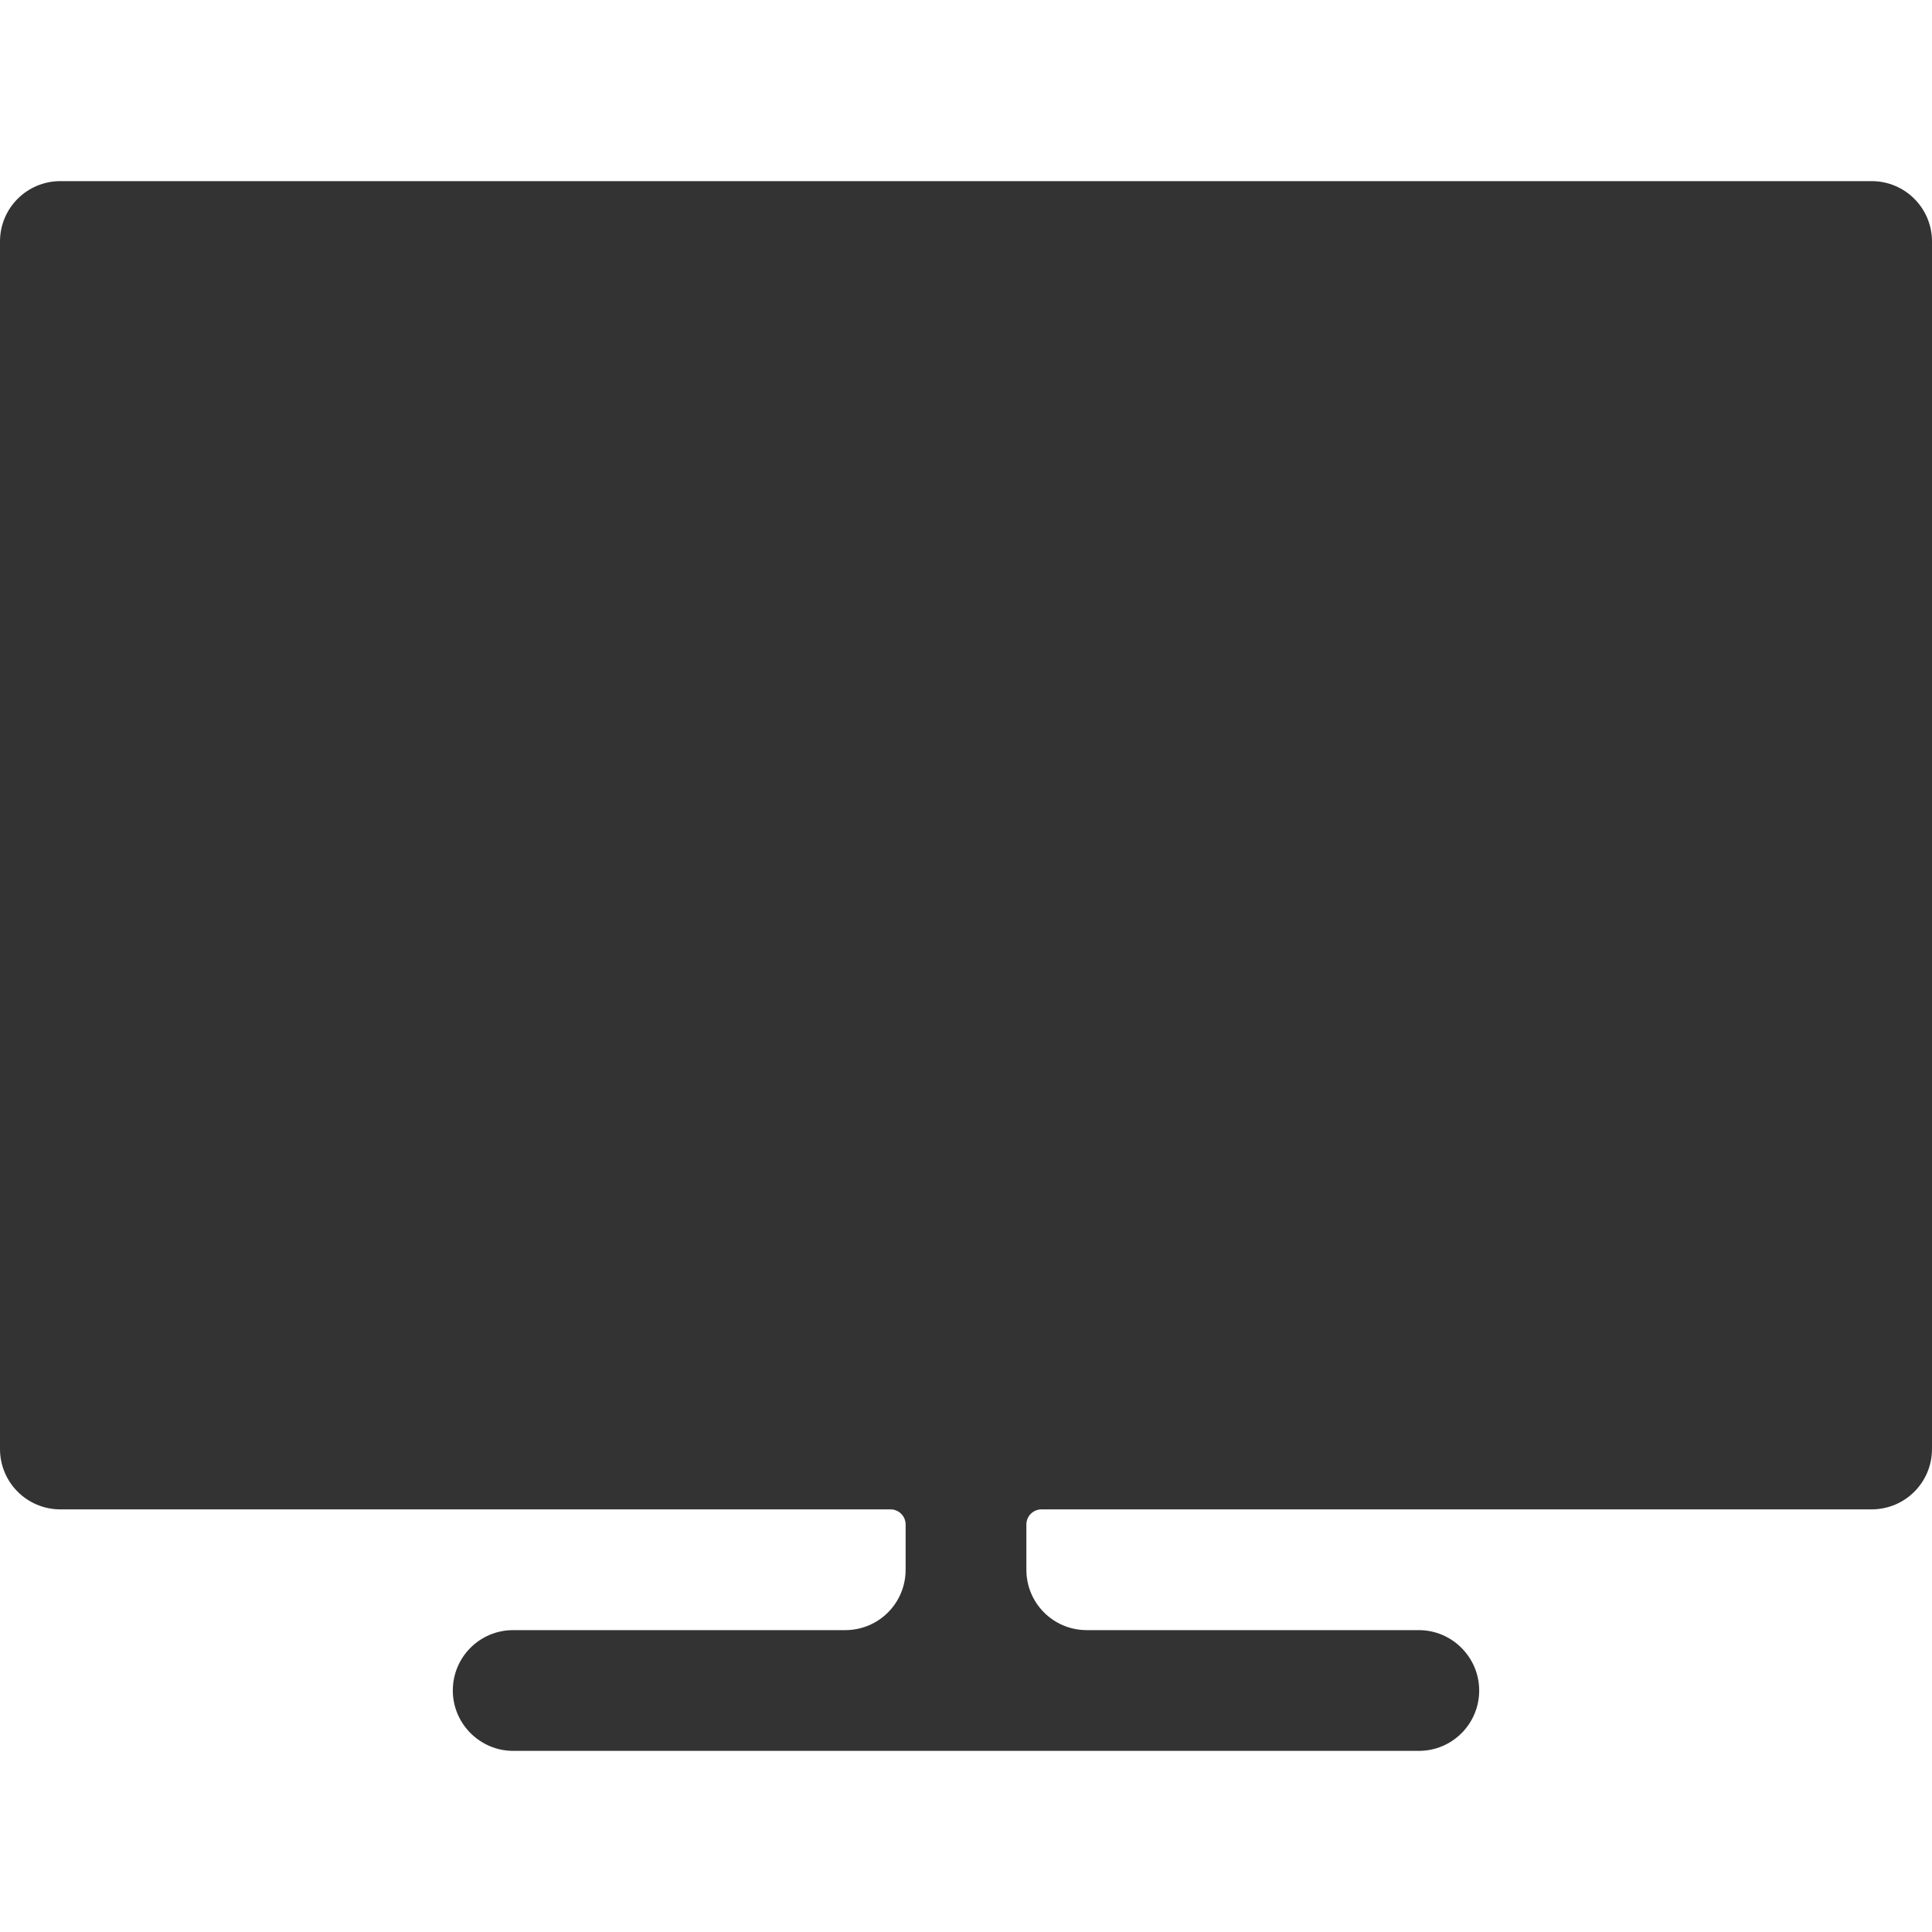 <?xml version="1.0" standalone="no"?><!DOCTYPE svg PUBLIC "-//W3C//DTD SVG 1.1//EN" "http://www.w3.org/Graphics/SVG/1.1/DTD/svg11.dtd"><svg class="icon" width="200px" height="200.00px" viewBox="0 0 1024 1024" version="1.1" xmlns="http://www.w3.org/2000/svg"><path fill="#333333" d="M1024 128v640c0 17.7-14.3 32-32 32H552c-4.4 0-8 3.6-8 8v24c0 17.7 14.3 32 32 32h176c8.8 0 16.8 3.6 22.6 9.4 5.8 5.8 9.4 13.8 9.4 22.6 0 17.7-14.3 32-32 32H272c-8.8 0-16.8-3.6-22.6-9.4-5.8-5.8-9.4-13.8-9.4-22.6 0-17.7 14.3-32 32-32h176c17.7 0 32-14.3 32-32v-24c0-4.4-3.6-8-8-8H32c-17.7 0-32-14.3-32-32V128c0-17.7 14.3-32 32-32h960c17.7 0 32 14.3 32 32z" /></svg>